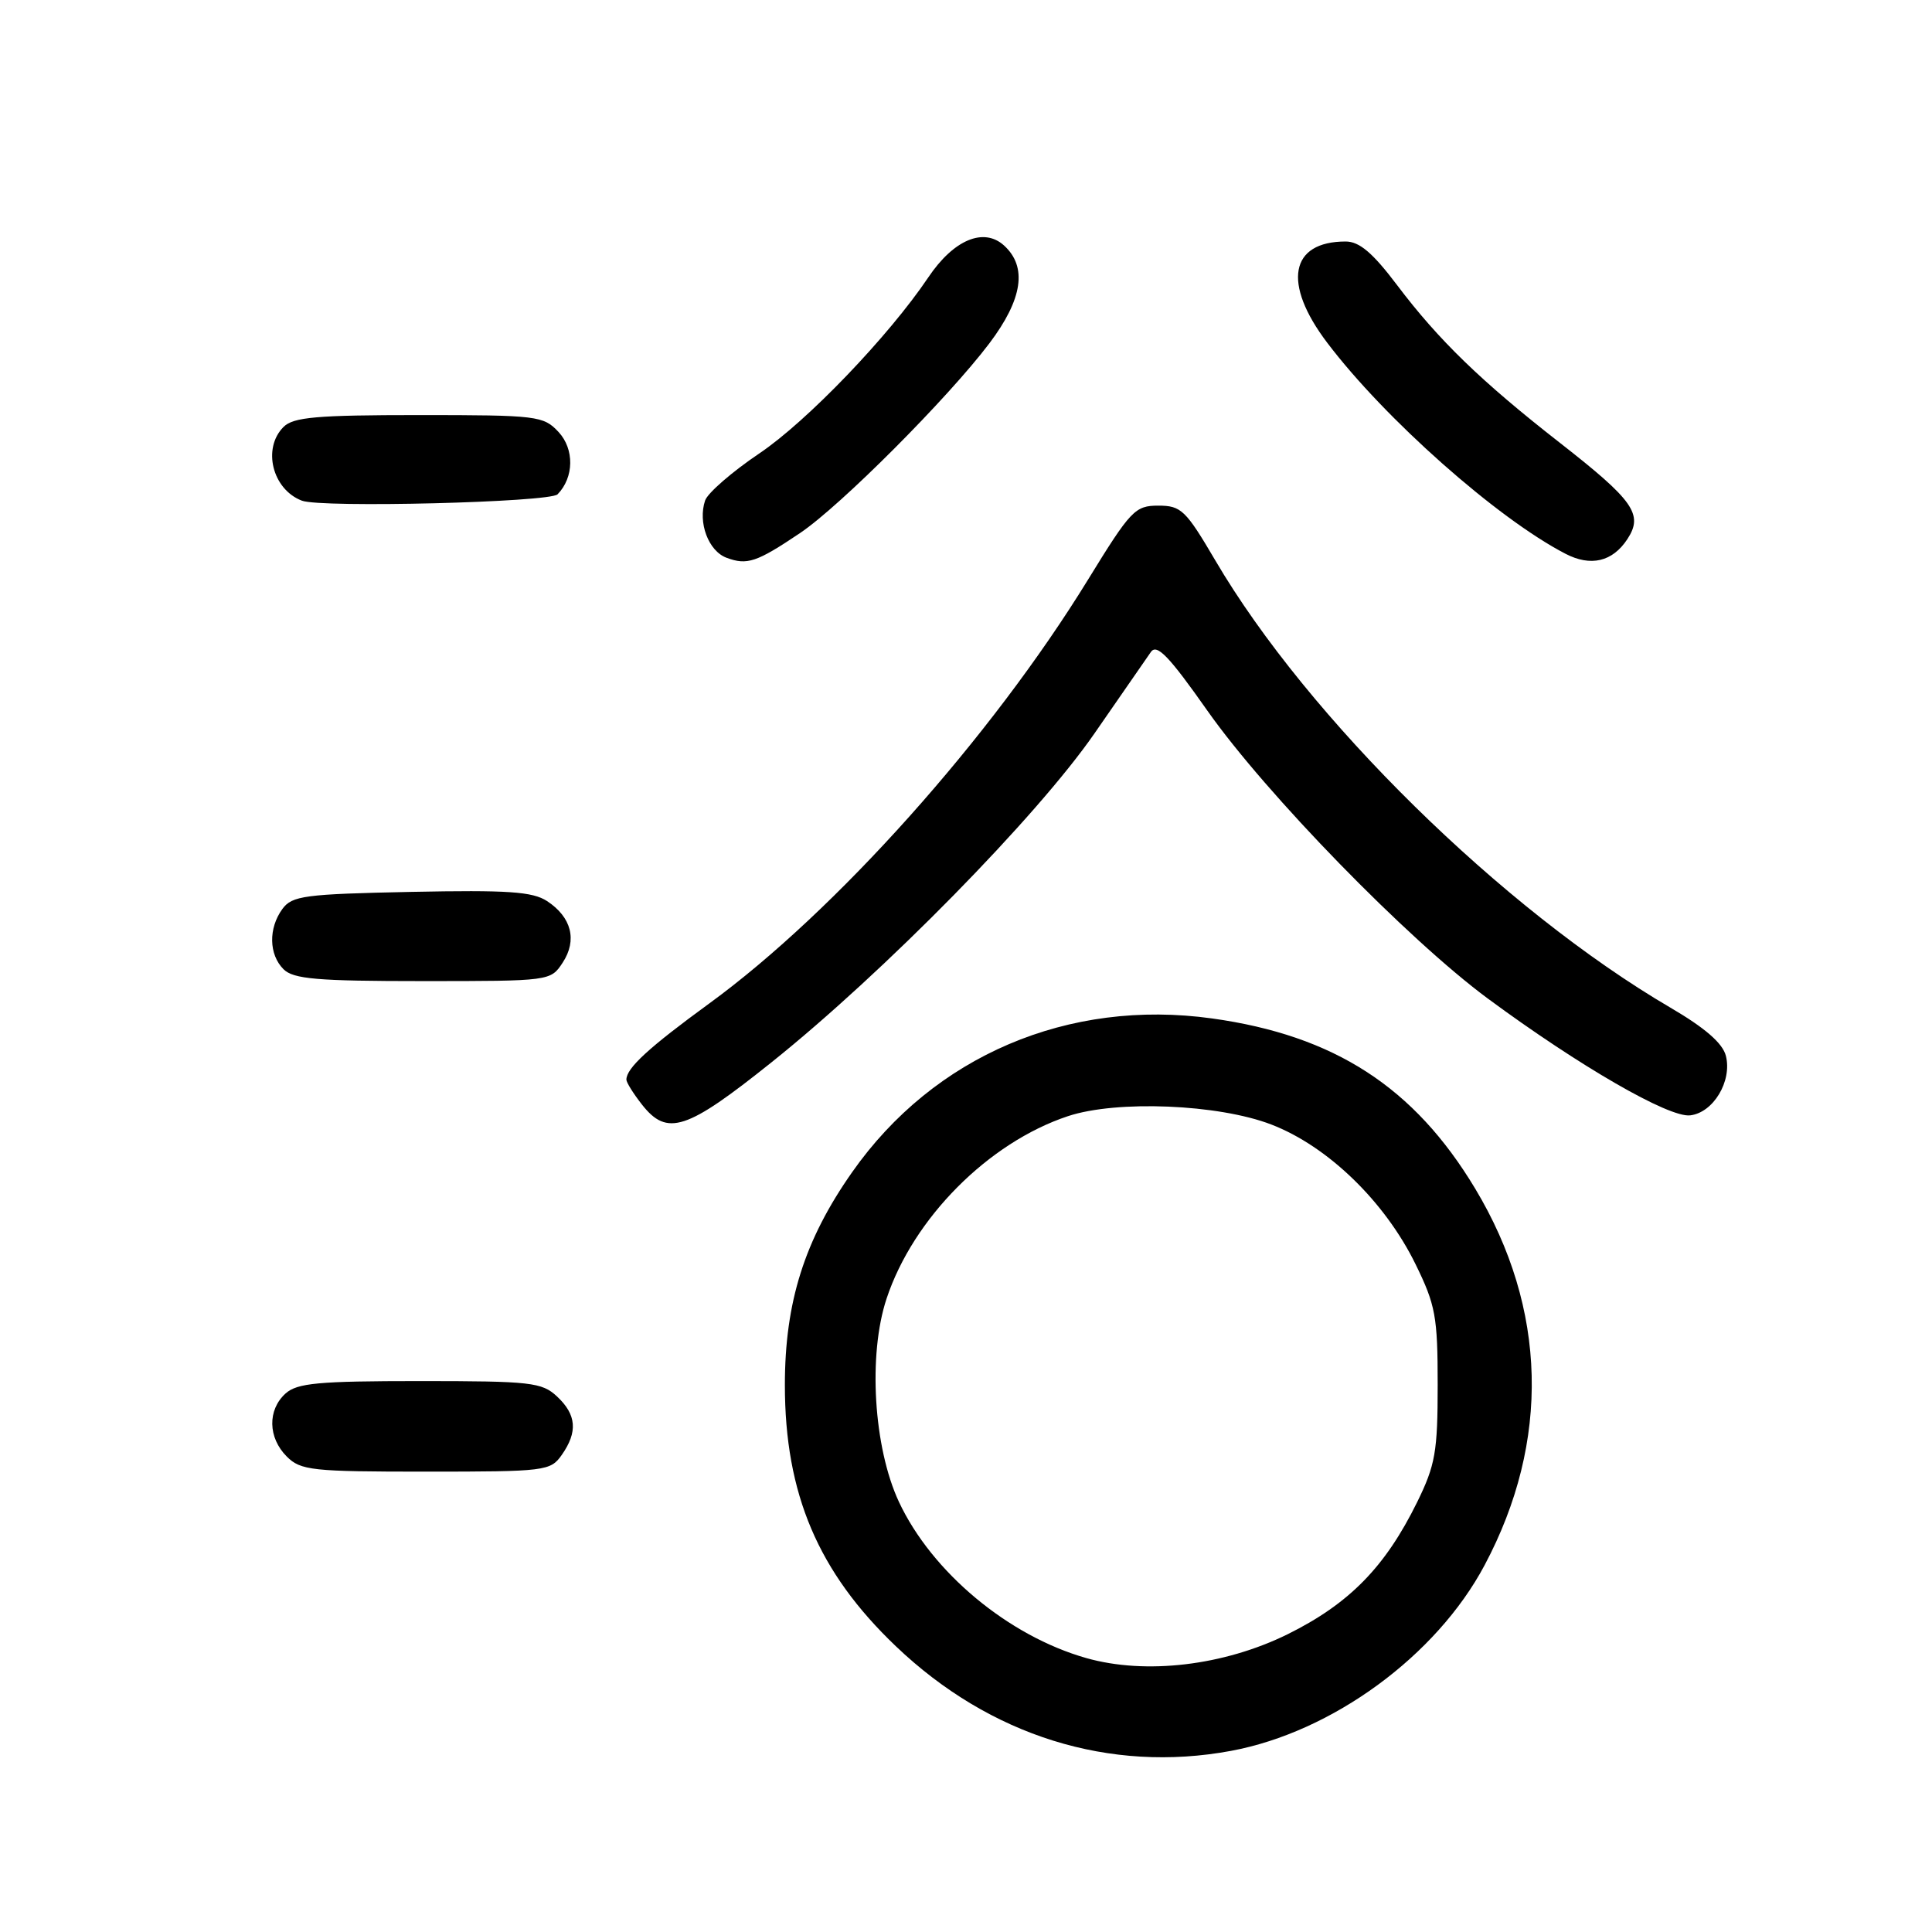<?xml version="1.0" encoding="UTF-8" standalone="no"?>
<!DOCTYPE svg PUBLIC "-//W3C//DTD SVG 1.1//EN" "http://www.w3.org/Graphics/SVG/1.1/DTD/svg11.dtd" >
<svg xmlns="http://www.w3.org/2000/svg" xmlns:xlink="http://www.w3.org/1999/xlink" version="1.1" viewBox="0 0 256 256">
 <g >
 <path fill="currentColor"
d=" M 163.11 232.00 C 176.53 229.51 190.33 219.41 196.72 207.39 C 205.46 190.96 205.02 173.40 195.47 157.50 C 187.39 144.05 176.80 137.20 160.61 134.95 C 141.56 132.30 123.73 139.91 112.92 155.31 C 106.60 164.30 104.00 172.54 104.00 183.52 C 104.00 197.94 108.41 208.32 118.71 218.14 C 131.17 230.03 147.04 234.98 163.11 232.00 Z  M 74.44 192.78 C 76.58 189.73 76.39 187.45 73.81 185.04 C 71.80 183.16 70.34 183.00 55.64 183.00 C 42.17 183.00 39.37 183.26 37.83 184.65 C 35.43 186.83 35.50 190.50 38.00 193.00 C 39.84 194.84 41.33 195.00 56.44 195.00 C 72.30 195.00 72.94 194.92 74.44 192.78 Z  M 102.22 140.77 C 117.10 128.87 137.43 108.17 145.04 97.16 C 148.59 92.02 151.95 87.18 152.50 86.39 C 153.29 85.26 154.91 86.95 160.00 94.19 C 167.76 105.21 186.51 124.45 197.14 132.31 C 209.29 141.28 221.15 148.13 223.96 147.79 C 227.03 147.43 229.53 143.26 228.69 139.91 C 228.27 138.24 225.94 136.21 221.34 133.52 C 199.14 120.53 173.28 95.13 161.03 74.25 C 157.11 67.58 156.51 67.00 153.48 67.00 C 150.40 67.00 149.82 67.61 144.16 76.82 C 131.33 97.70 110.72 120.76 94.00 132.95 C 85.95 138.82 83.00 141.53 83.00 143.06 C 83.00 143.43 83.93 144.92 85.07 146.37 C 88.41 150.61 90.96 149.78 102.22 140.77 Z  M 74.56 127.55 C 76.51 124.57 75.73 121.53 72.49 119.40 C 70.56 118.14 67.30 117.92 54.48 118.18 C 40.36 118.47 38.70 118.69 37.42 120.44 C 35.55 123.00 35.62 126.48 37.57 128.43 C 38.88 129.73 42.01 130.00 56.05 130.00 C 72.89 130.00 72.96 129.99 74.56 127.55 Z  M 106.00 70.64 C 111.36 67.04 125.61 52.75 131.10 45.49 C 135.52 39.63 136.15 35.35 133.03 32.52 C 130.34 30.09 126.35 31.77 123.00 36.76 C 117.75 44.56 106.95 55.81 100.63 60.07 C 97.01 62.51 93.77 65.32 93.43 66.32 C 92.45 69.23 93.87 73.02 96.28 73.91 C 99.00 74.92 100.26 74.50 106.00 70.64 Z  M 215.64 71.43 C 217.78 68.16 216.49 66.33 206.70 58.68 C 196.26 50.53 190.63 45.08 185.10 37.75 C 181.89 33.50 180.12 32.00 178.31 32.00 C 170.92 32.00 169.90 37.55 175.86 45.41 C 183.49 55.49 198.38 68.69 207.42 73.37 C 210.78 75.12 213.67 74.44 215.64 71.43 Z  M 73.88 65.50 C 76.07 63.26 76.12 59.51 74.01 57.24 C 72.01 55.10 71.22 55.00 55.53 55.00 C 41.97 55.00 38.87 55.27 37.57 56.57 C 34.73 59.41 36.09 64.85 40.00 66.34 C 42.56 67.32 72.84 66.56 73.88 65.50 Z  M 143.93 219.70 C 133.61 216.77 123.47 208.32 119.11 199.00 C 115.75 191.80 115.00 179.52 117.48 172.06 C 121.01 161.42 130.97 151.40 141.50 147.90 C 147.96 145.75 161.45 146.30 168.47 149.01 C 175.94 151.89 183.49 159.20 187.56 167.50 C 190.22 172.92 190.50 174.46 190.50 183.50 C 190.50 192.36 190.19 194.13 187.78 199.04 C 183.55 207.64 178.78 212.50 170.63 216.54 C 162.17 220.71 151.83 221.94 143.93 219.70 Z "/>
</g>
</svg>